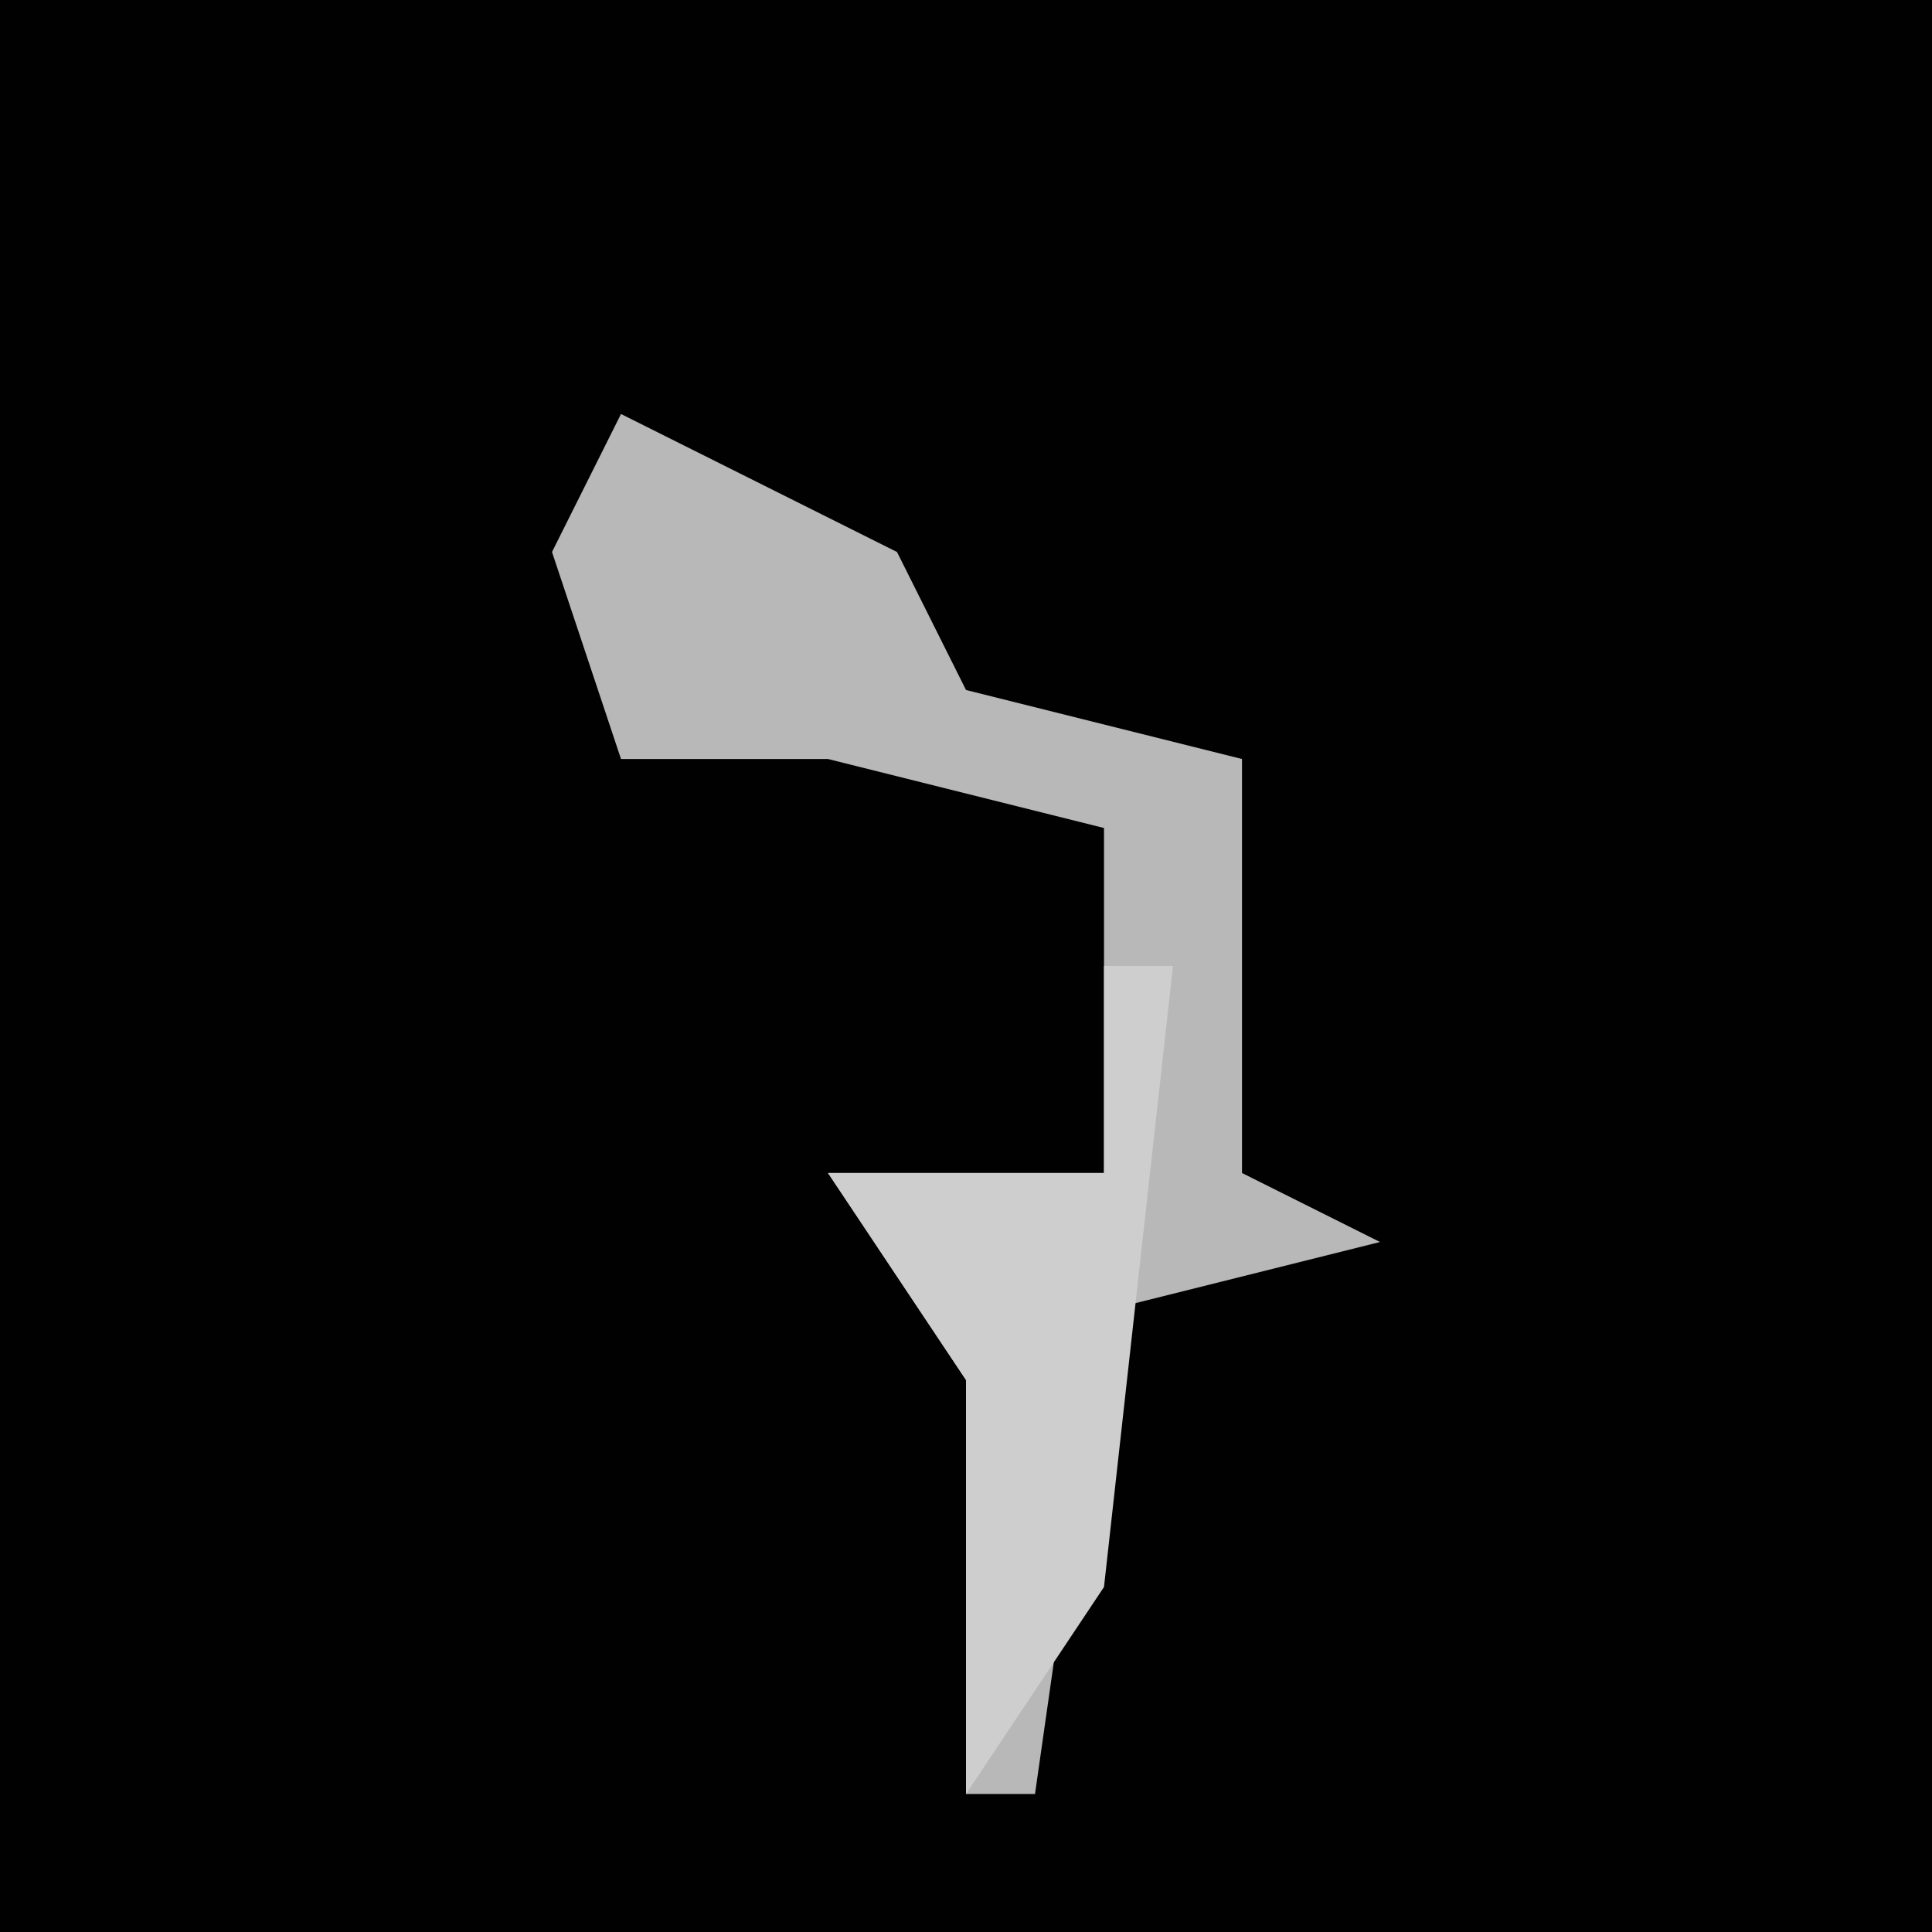 <?xml version="1.0" encoding="UTF-8"?>
<svg version="1.1" xmlns="http://www.w3.org/2000/svg" width="28" height="28">
<path d="M0,0 L28,0 L28,28 L0,28 Z " fill="#010101" transform="translate(0,0)"/>
<path d="M0,0 L4,2 L5,4 L9,5 L9,11 L11,12 L7,13 L6,20 L5,20 L5,14 L3,11 L7,11 L7,6 L3,5 L0,5 L-1,2 Z " fill="#B8B8B8" transform="translate(9,6)"/>
<path d="M0,0 L1,0 L0,9 L-2,12 L-2,6 L-4,3 L0,3 Z " fill="#CECECE" transform="translate(16,14)"/>
</svg>
